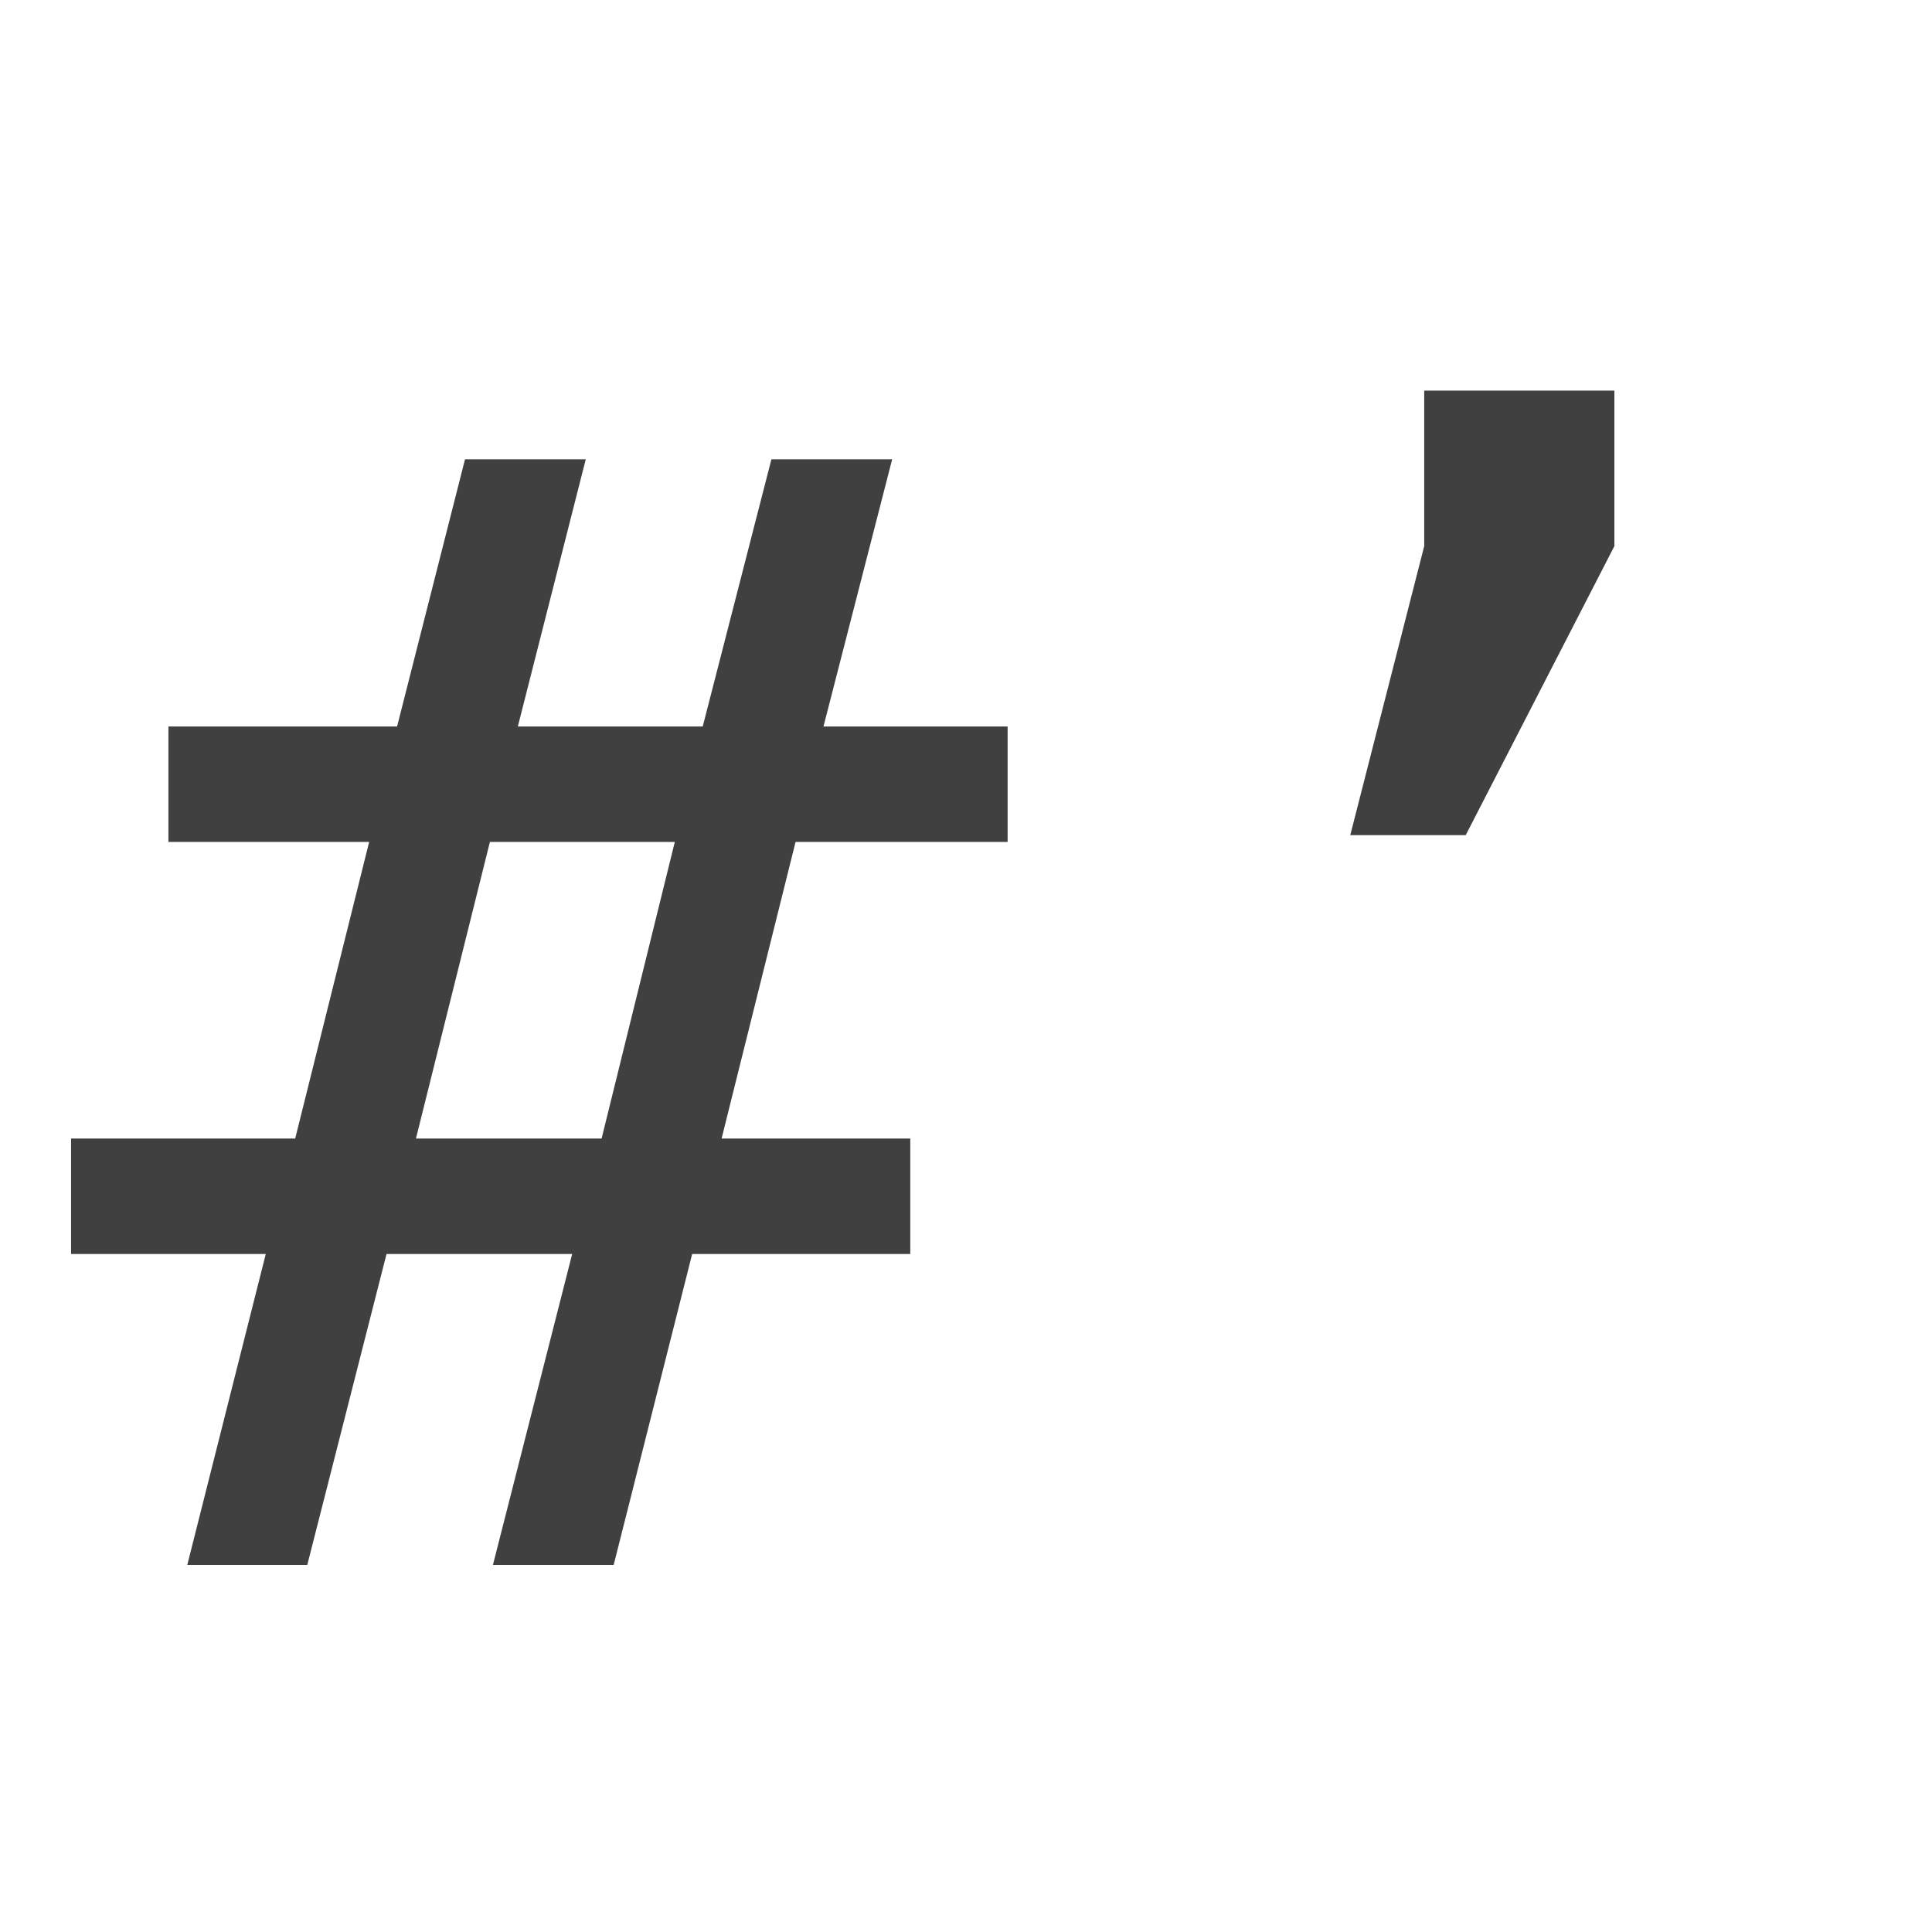 <svg width="500" height="500" viewBox="0 0 500 500" fill="none" xmlns="http://www.w3.org/2000/svg">
<g clip-path="url(#clip0_2319_52)">
<path d="M151.594 118.867L134.016 188.008H181.867L199.641 118.867H230.891L213.117 188.008H260.773V217.891H205.891L186.75 294.648H235.578V324.531H179.133L158.82 405H127.57L148.078 324.531H100.031L79.523 405H48.469L68.781 324.531H18.391V294.648H76.398L95.539 217.891H43.586V188.008H102.766L120.344 118.867H151.594ZM174.641 217.891H126.789L107.648 294.648H155.695L174.641 217.891ZM368.586 101.094H417.805V141.328L379.328 216.133H349.445L368.586 141.328V101.094Z" fill="black" fill-opacity="0.75"/>
</g>
<defs>
<clipPath id="clip0_2319_52">
<rect width="500" height="500" fill="white"/>
</clipPath>
</defs>
</svg>
